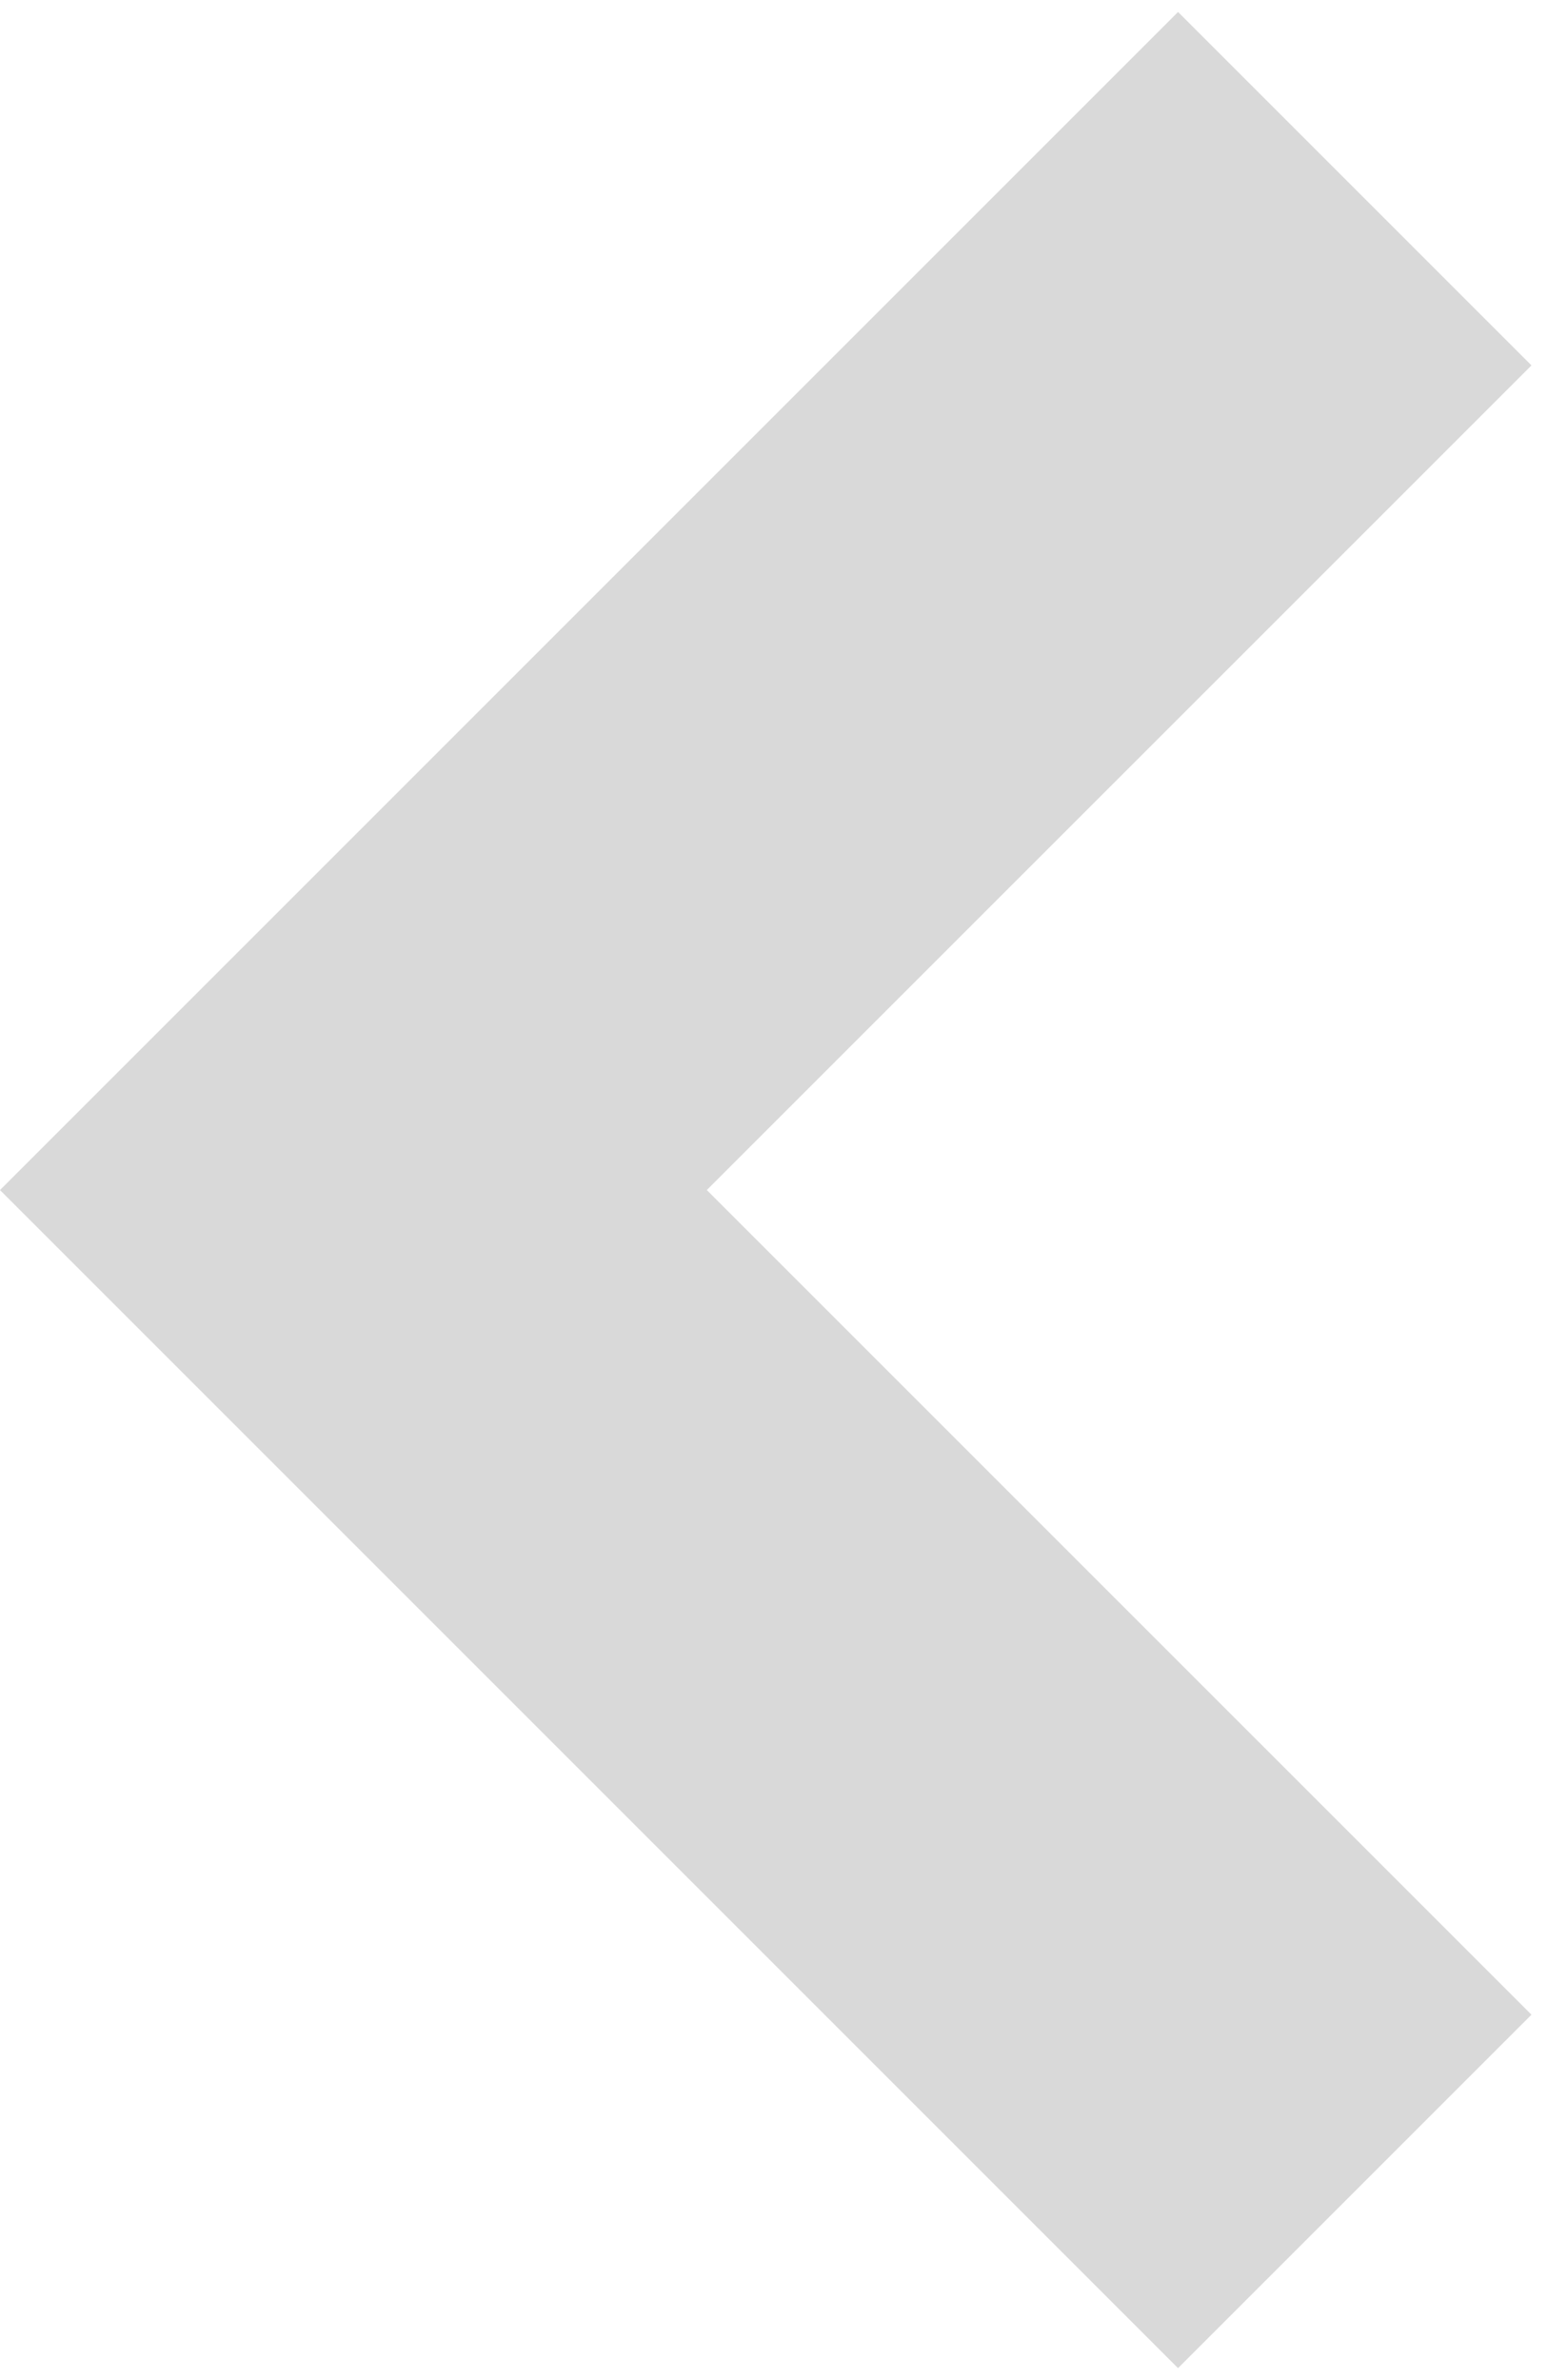 <svg width="26" height="40" viewBox="0 0 26 40" fill="none" xmlns="http://www.w3.org/2000/svg">
<path d="M19.799 0.201L0 20L19.799 39.799L25.739 33.859L11.879 20L25.739 6.141L19.799 0.201Z" fill="#D9D9D9"/>
</svg>
